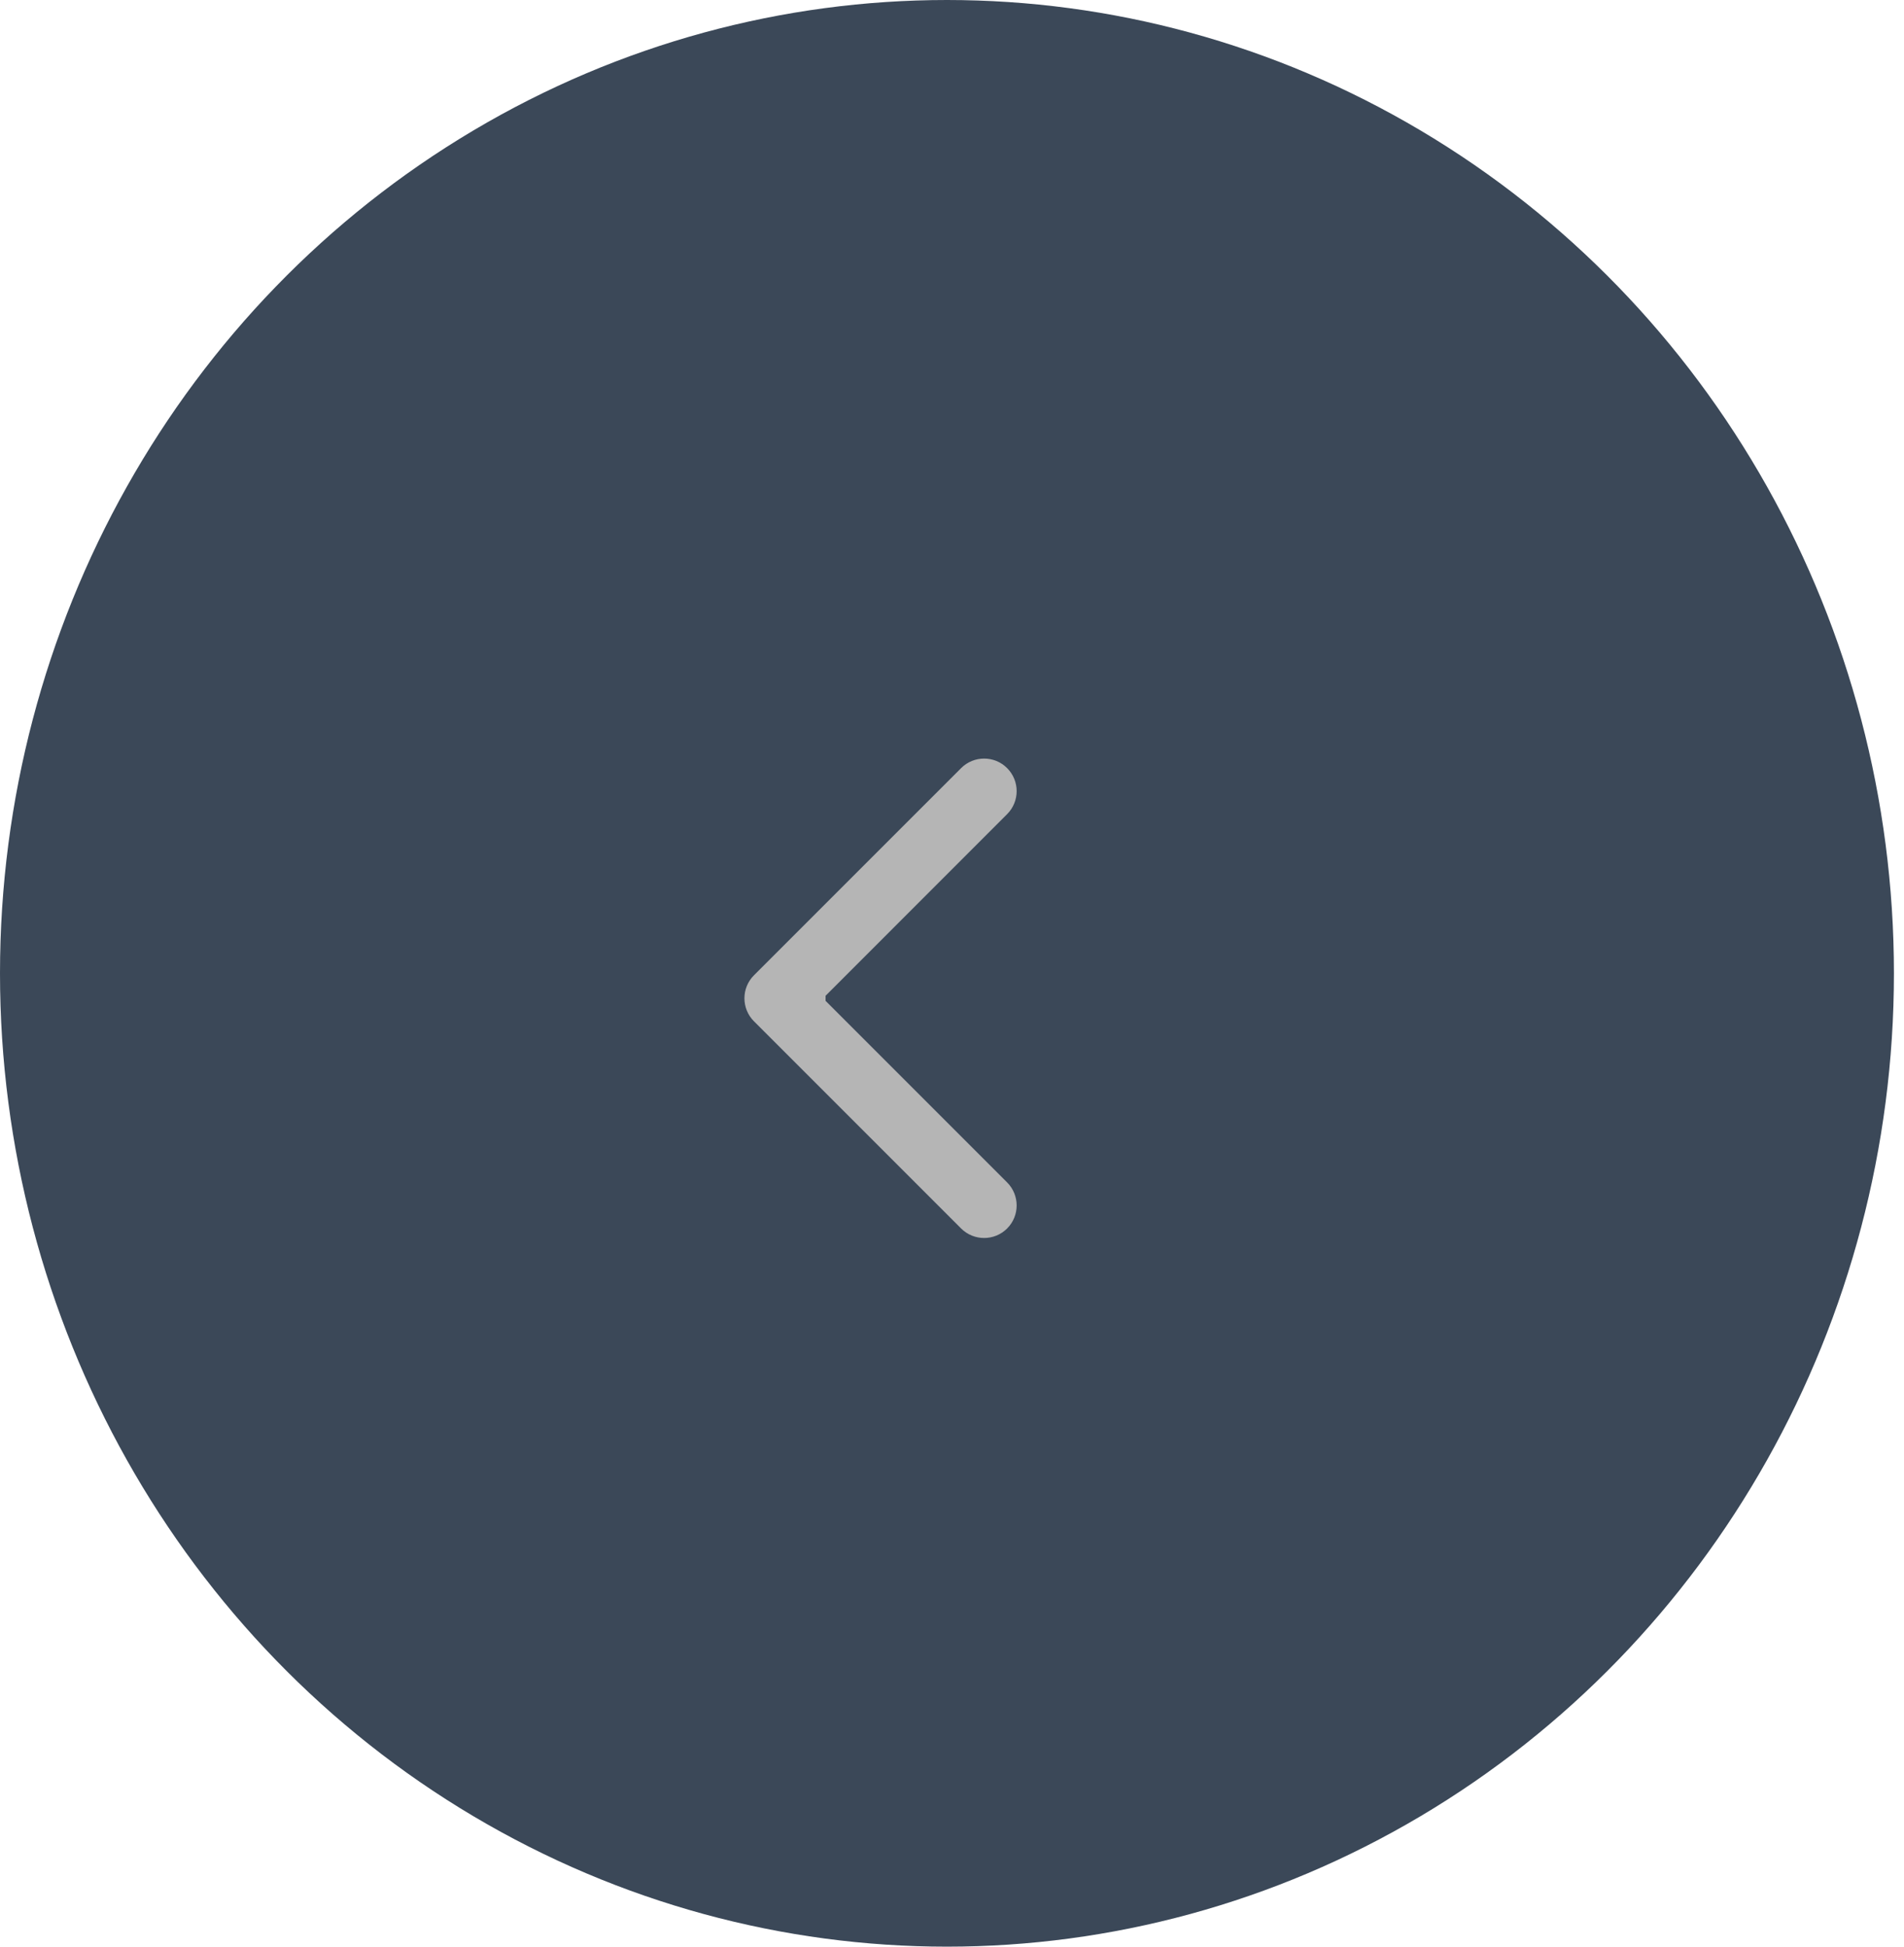 <svg width="45" height="46" viewBox="0 0 45 46" fill="none" xmlns="http://www.w3.org/2000/svg">
<ellipse cx="22.381" cy="23" rx="22.381" ry="23" fill="#3B4858"/>
<path d="M17.82 23.046C17.519 23.346 17.519 23.833 17.82 24.134L22.715 29.029C23.016 29.329 23.503 29.329 23.803 29.029C24.103 28.729 24.103 28.242 23.803 27.941L19.452 23.59L23.803 19.238C24.103 18.938 24.103 18.451 23.803 18.151C23.503 17.85 23.016 17.85 22.715 18.151L17.82 23.046ZM19.512 22.82H18.364V24.359H19.512V22.82Z" fill="#B5B5B5"/>
</svg>
